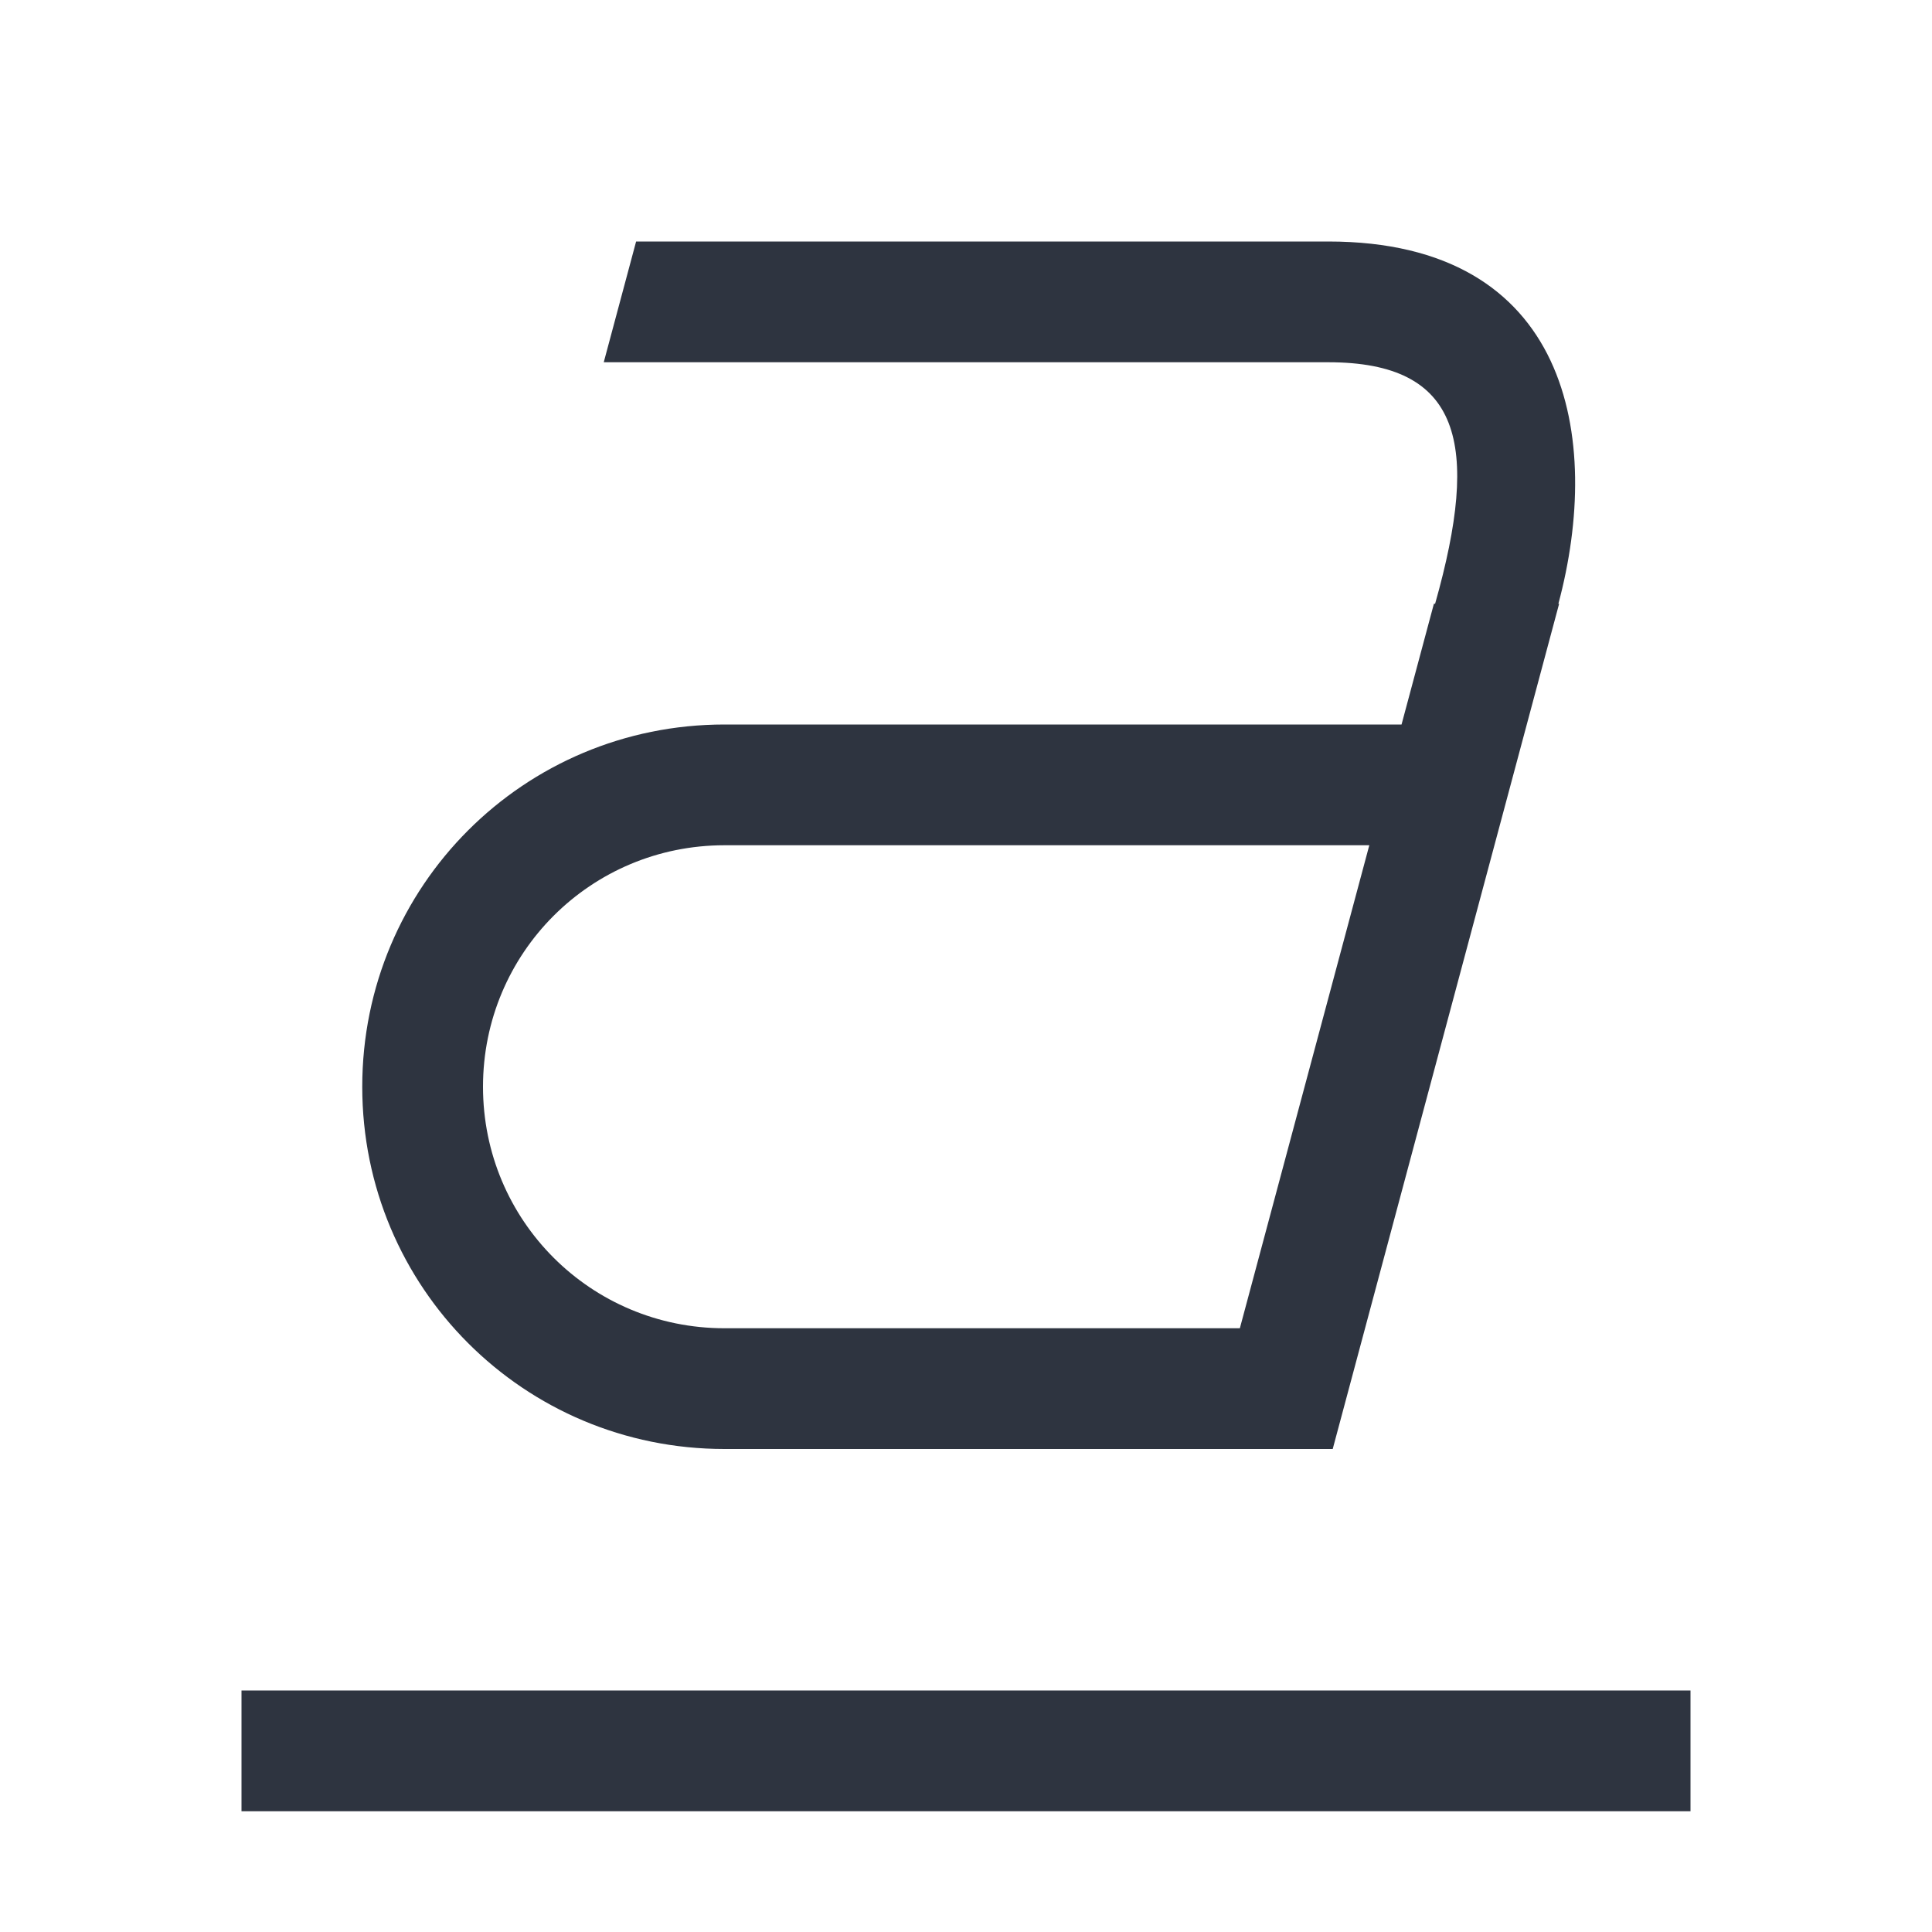 <svg width="16" height="16" version="1.1" xmlns="http://www.w3.org/2000/svg">
 <rect x="2" y="14" width="12" height="1" fill="#2e3440"/>
 <path d="m5.268 2-0.268 1h6c1.103 0 1.26 0.673 0.885 2h-0.01l-0.268 1h-5.607c-1.662 0-3 1.338-3 3s1.338 3 3 3h4 1.037l1.875-7h-0.006c0.367-1.371 0.094-3-1.906-3h-5.732zm0.732 5h5.34l-1.072 4h-4.268c-1.108 0-2-0.892-2-2s0.892-2 2-2z" fill="#2e3440"/>
</svg>
